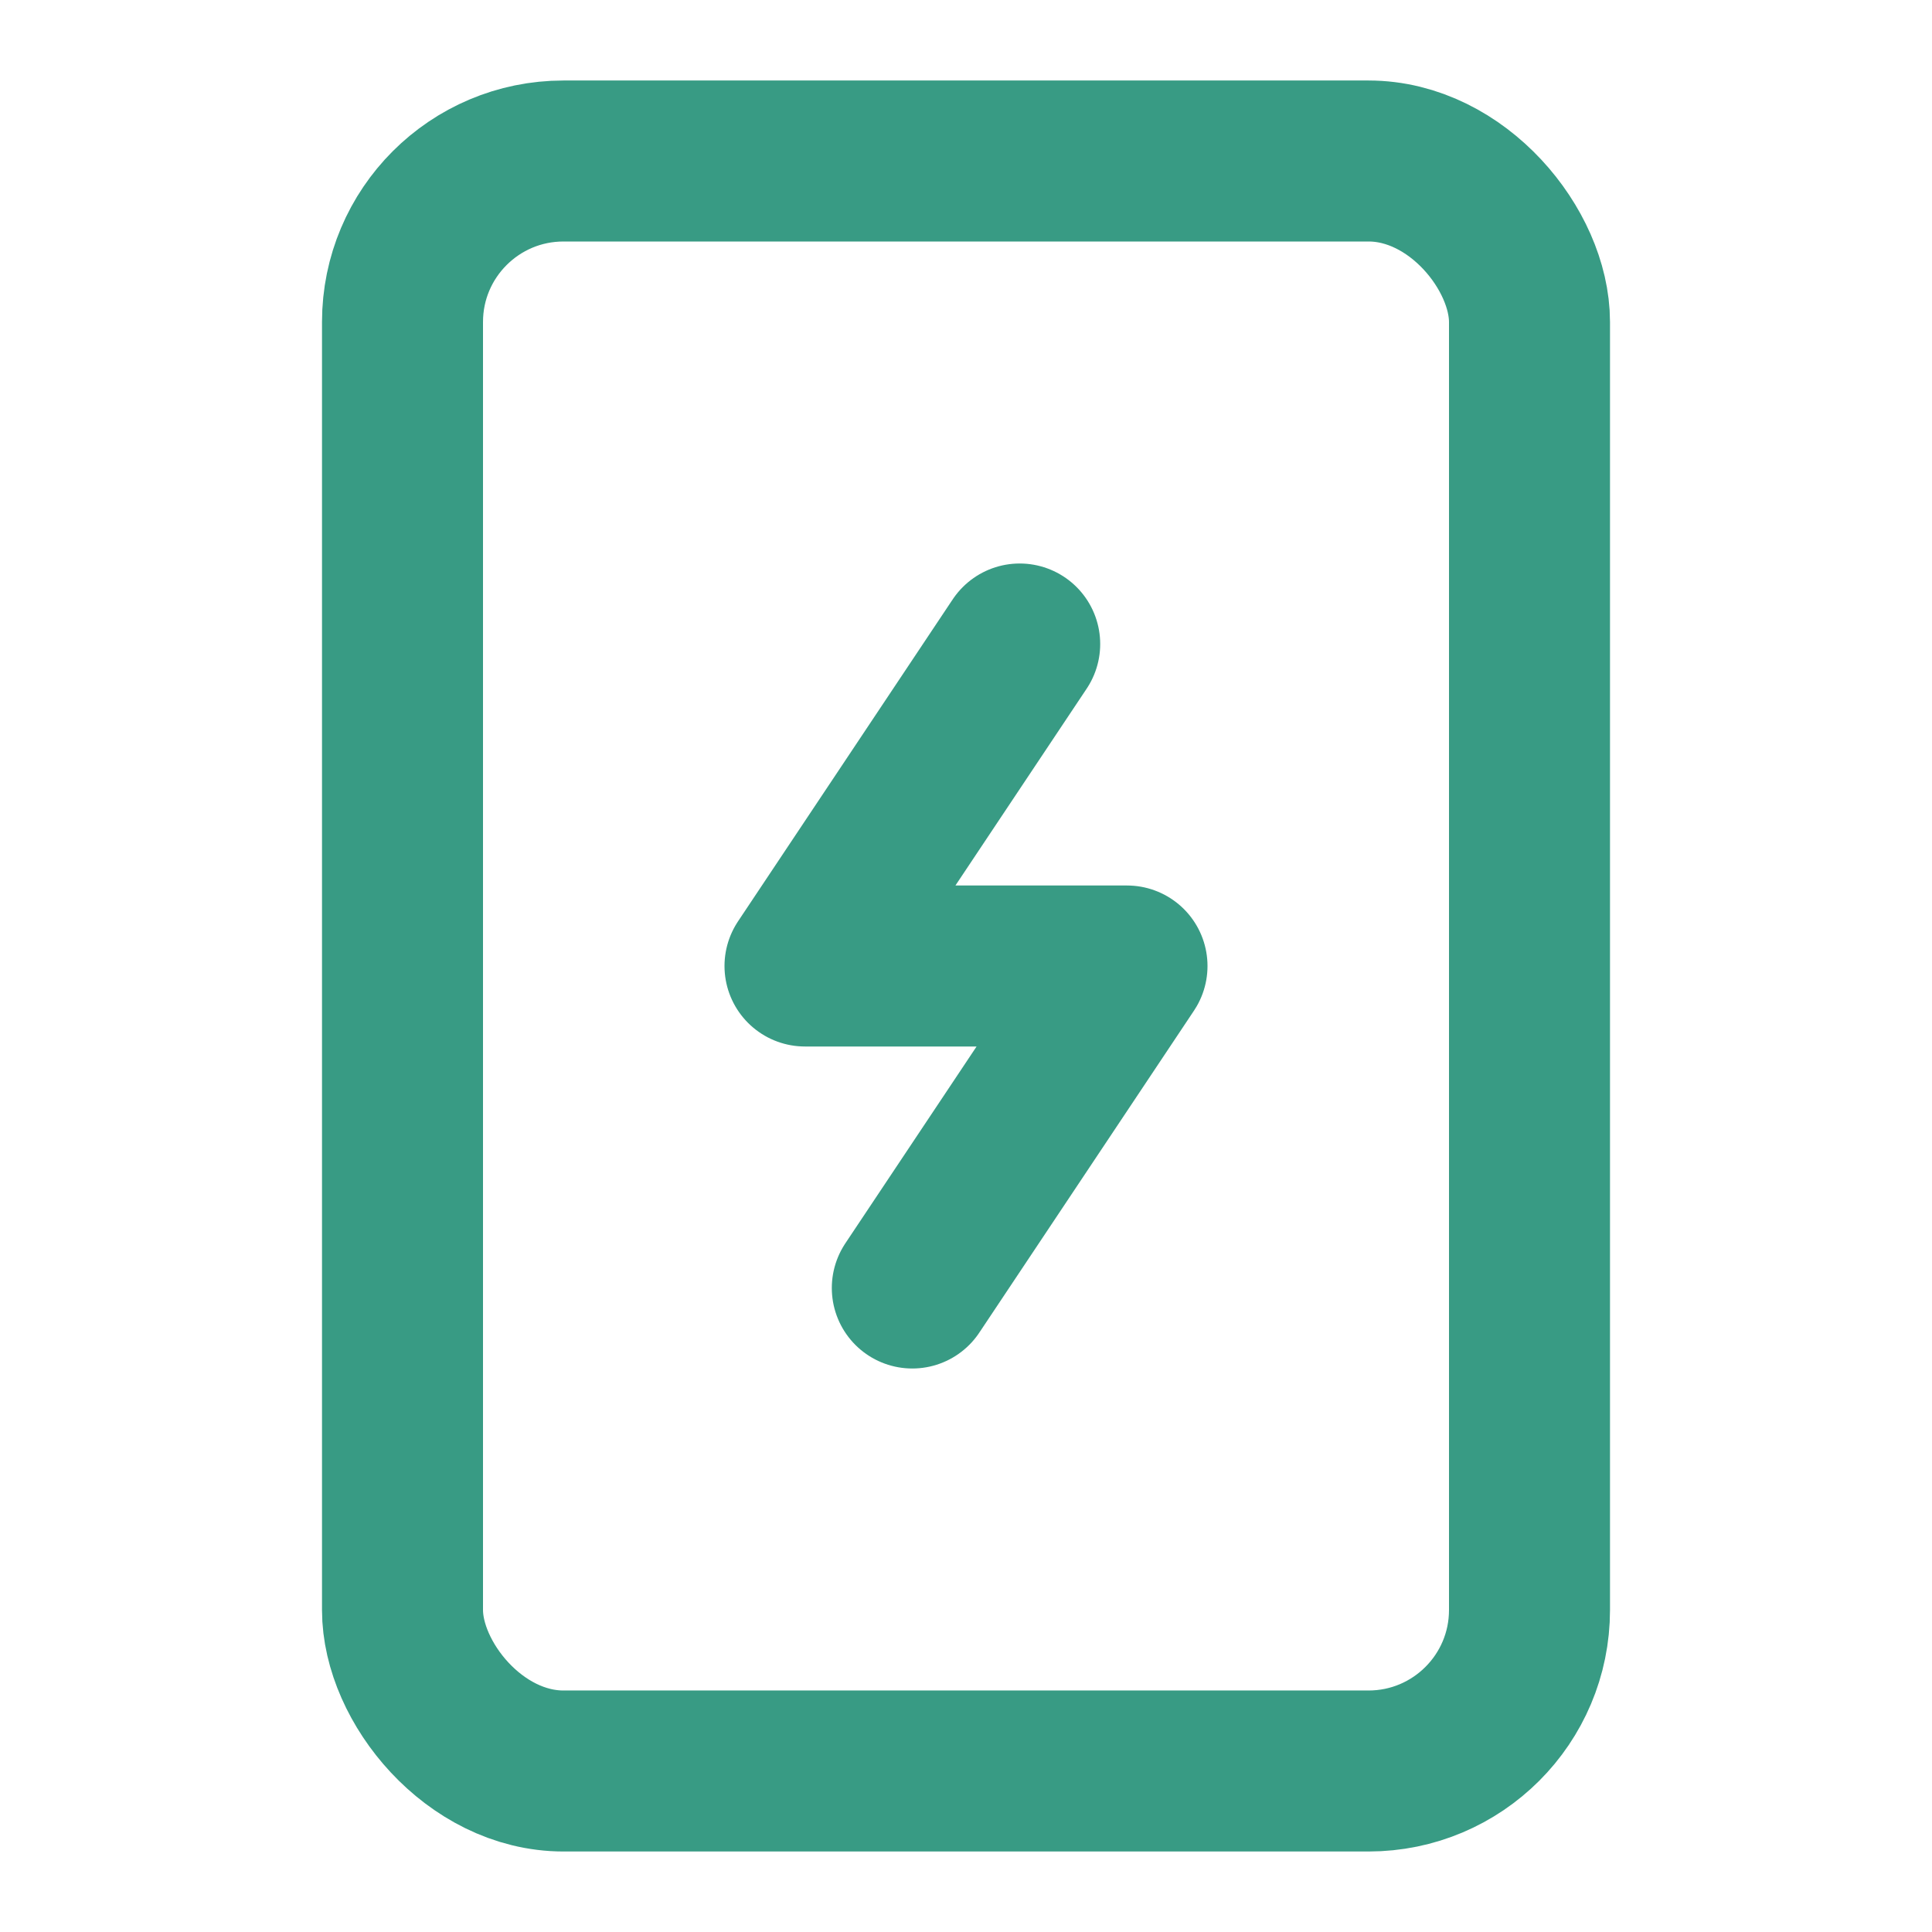 <svg xmlns="http://www.w3.org/2000/svg" width="24" height="24" viewBox="0 0 24 24" fill="none" stroke="#389b84" stroke-width="2" stroke-linecap="round" stroke-linejoin="round"><rect x="5" y="2" width="14" height="20" rx="2" ry="2"></rect><path d="M12.667 8 10 12h4l-2.667 4"></path></svg>